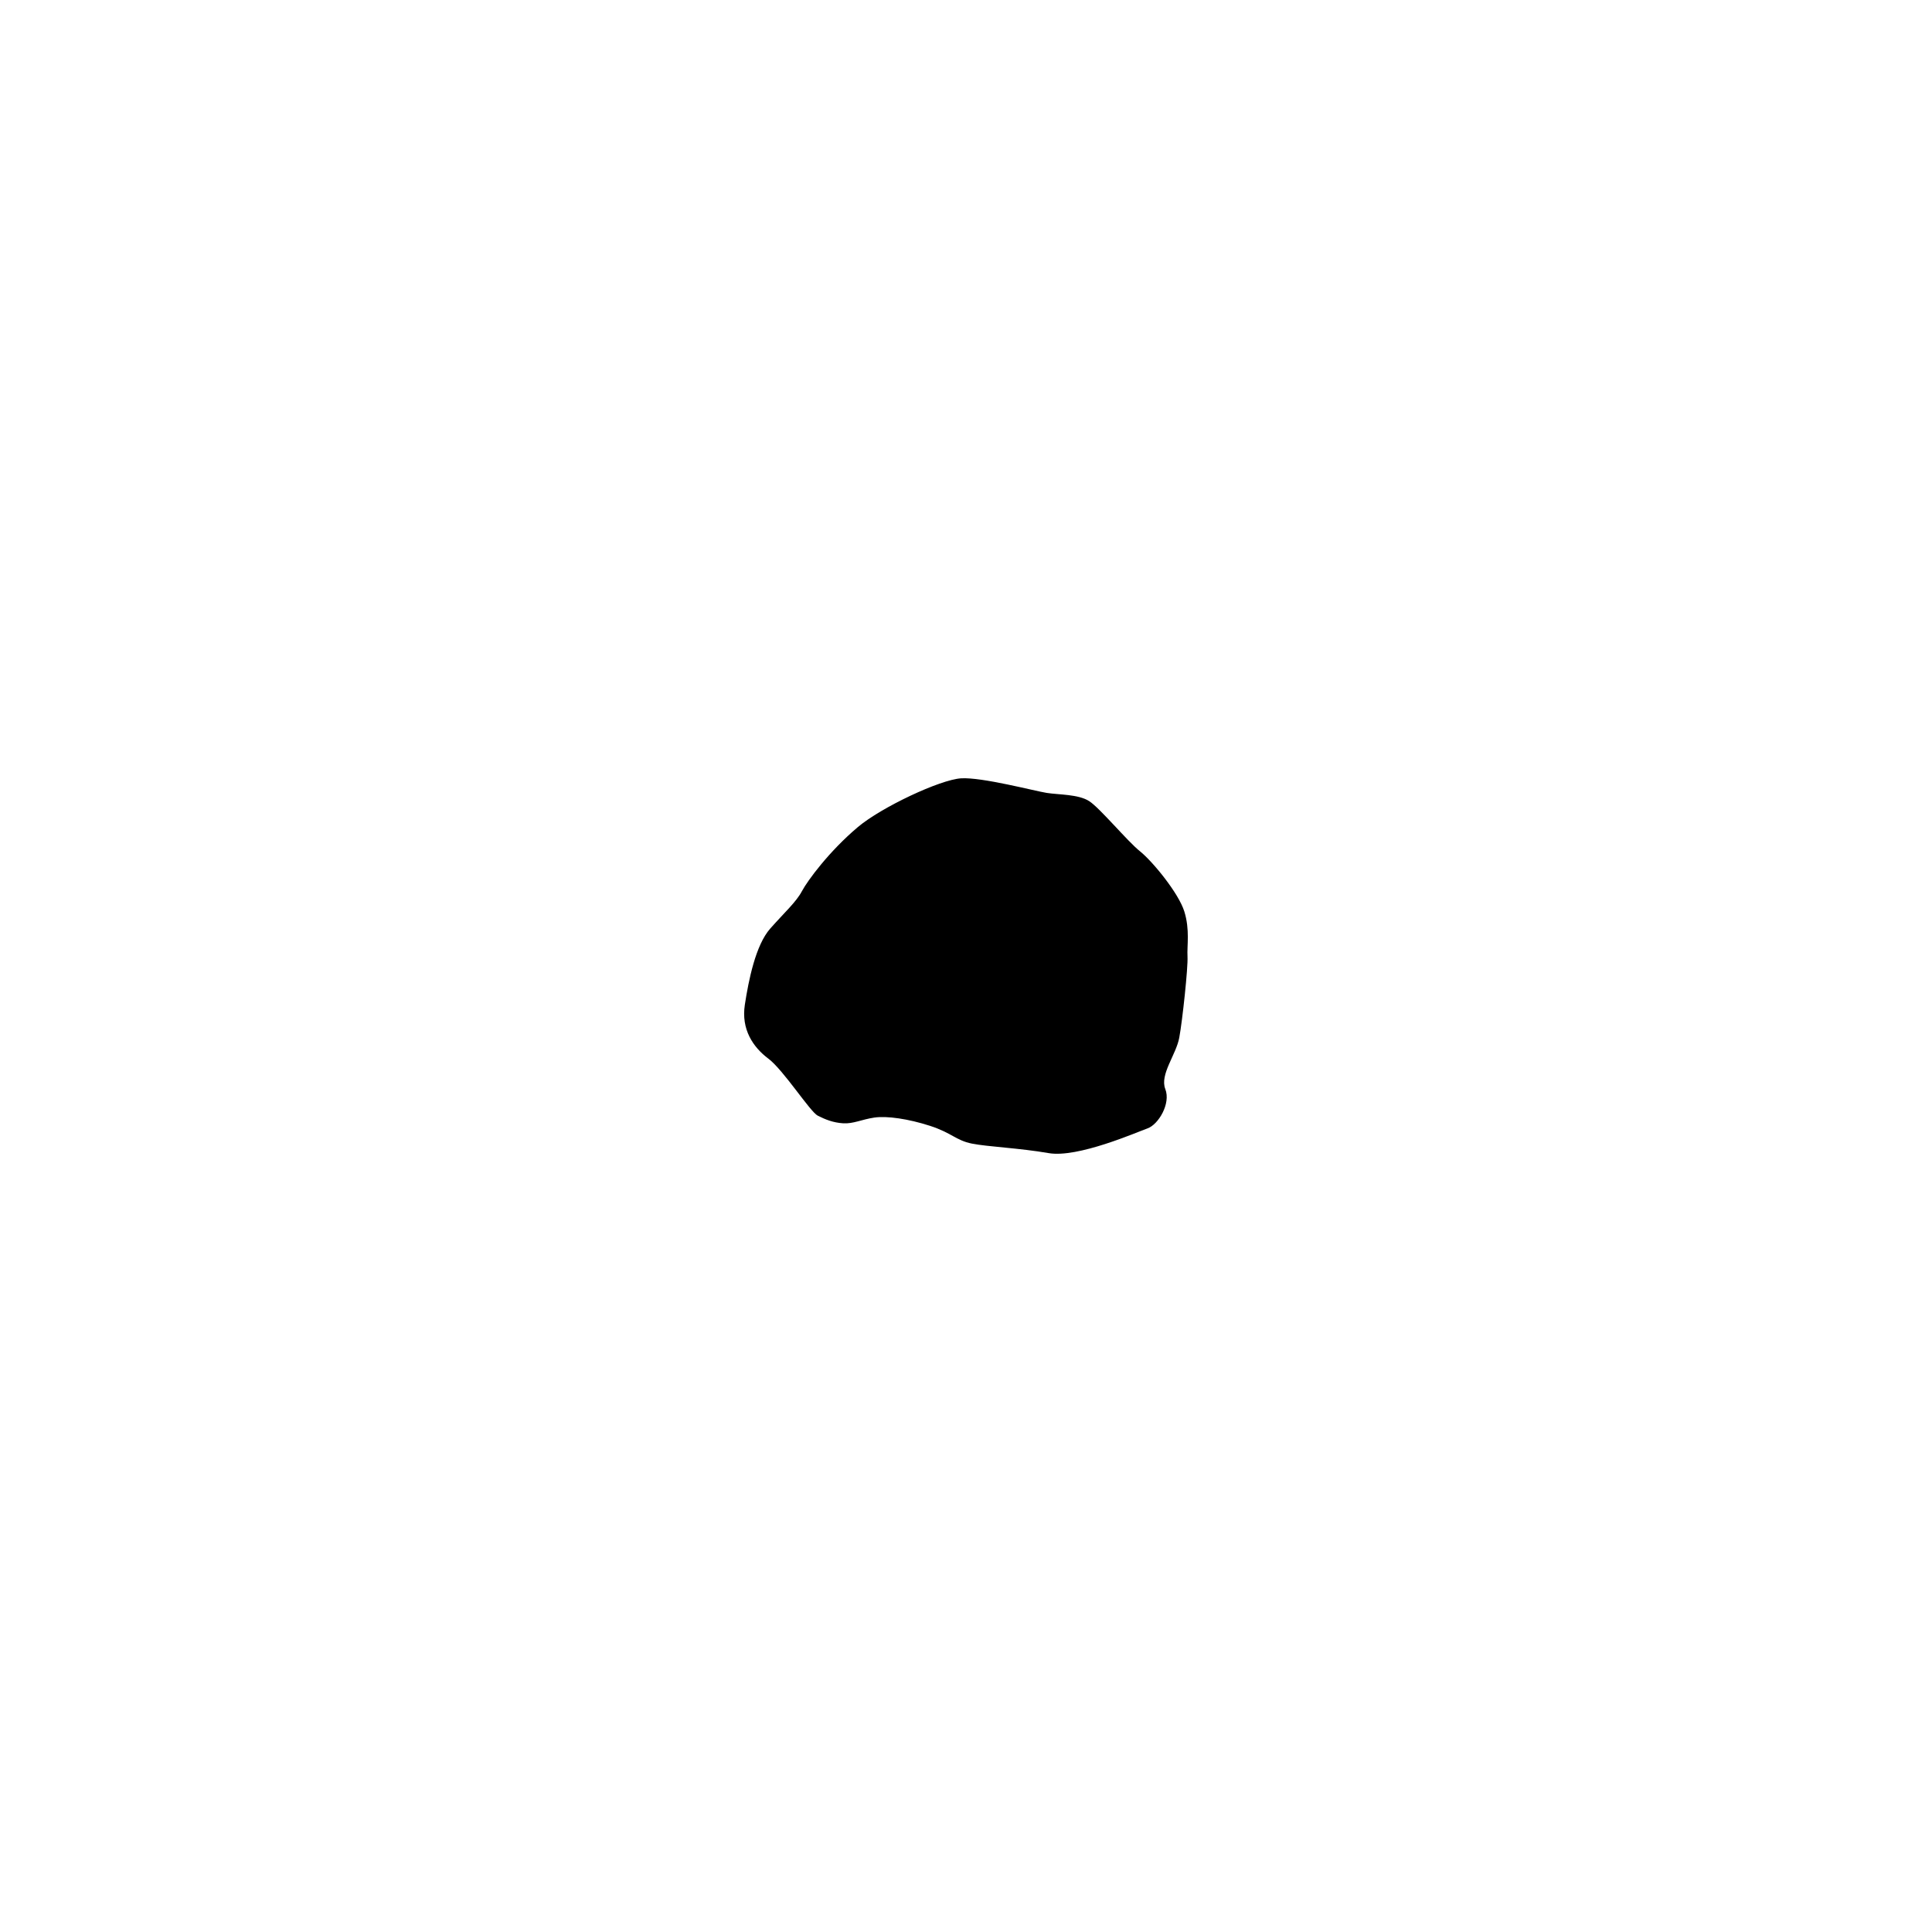 <?xml version="1.0" encoding="utf-8"?>
<!-- Generator: Adobe Illustrator 24.1.3, SVG Export Plug-In . SVG Version: 6.00 Build 0)  -->
<svg version="1.1" id="圖層_1" xmlns="http://www.w3.org/2000/svg" xmlns:xlink="http://www.w3.org/1999/xlink" x="0px" y="0px"
	 viewBox="0 0 1200 1200" style="enable-background:new 0 0 1200 1200;" xml:space="preserve">
<style type="text/css">
	.st0{fill-rule:evenodd;clip-rule:evenodd;}
</style>
<g>
	<path d="M532.77,513.76c14.7-12.41,51.2-29.54,64.2-30.33s45.69,7.88,53.17,9.06c7.48,1.18,19.69,0.79,26.39,5.12
		c6.7,4.33,23.63,24.81,31.51,31.12s24.03,26,27.57,37.42s1.58,21.27,1.97,27.97c0.39,6.7-3.15,39.78-5.12,50.42
		c-1.97,10.63-12.21,22.85-8.67,31.9c3.54,9.06-4.33,22.06-11.03,24.42c-6.7,2.36-43.33,18.51-61.45,15.36
		c-18.12-3.15-37.81-3.94-47.66-5.91c-9.85-1.97-12.6-6.7-26-11.03c-13.39-4.33-26.78-6.3-34.66-5.12c-7.88,1.18-13,3.94-19.3,3.54
		s-11.03-2.36-15.76-4.73s-21.27-28.36-30.72-35.45c-9.45-7.09-16.94-18.12-14.57-33.48c2.36-15.36,6.7-37.02,15.76-47.27
		c9.06-10.24,16.15-16.54,19.69-23.24C501.65,546.85,515.04,528.73,532.77,513.76z"/>
</g>
</svg>
